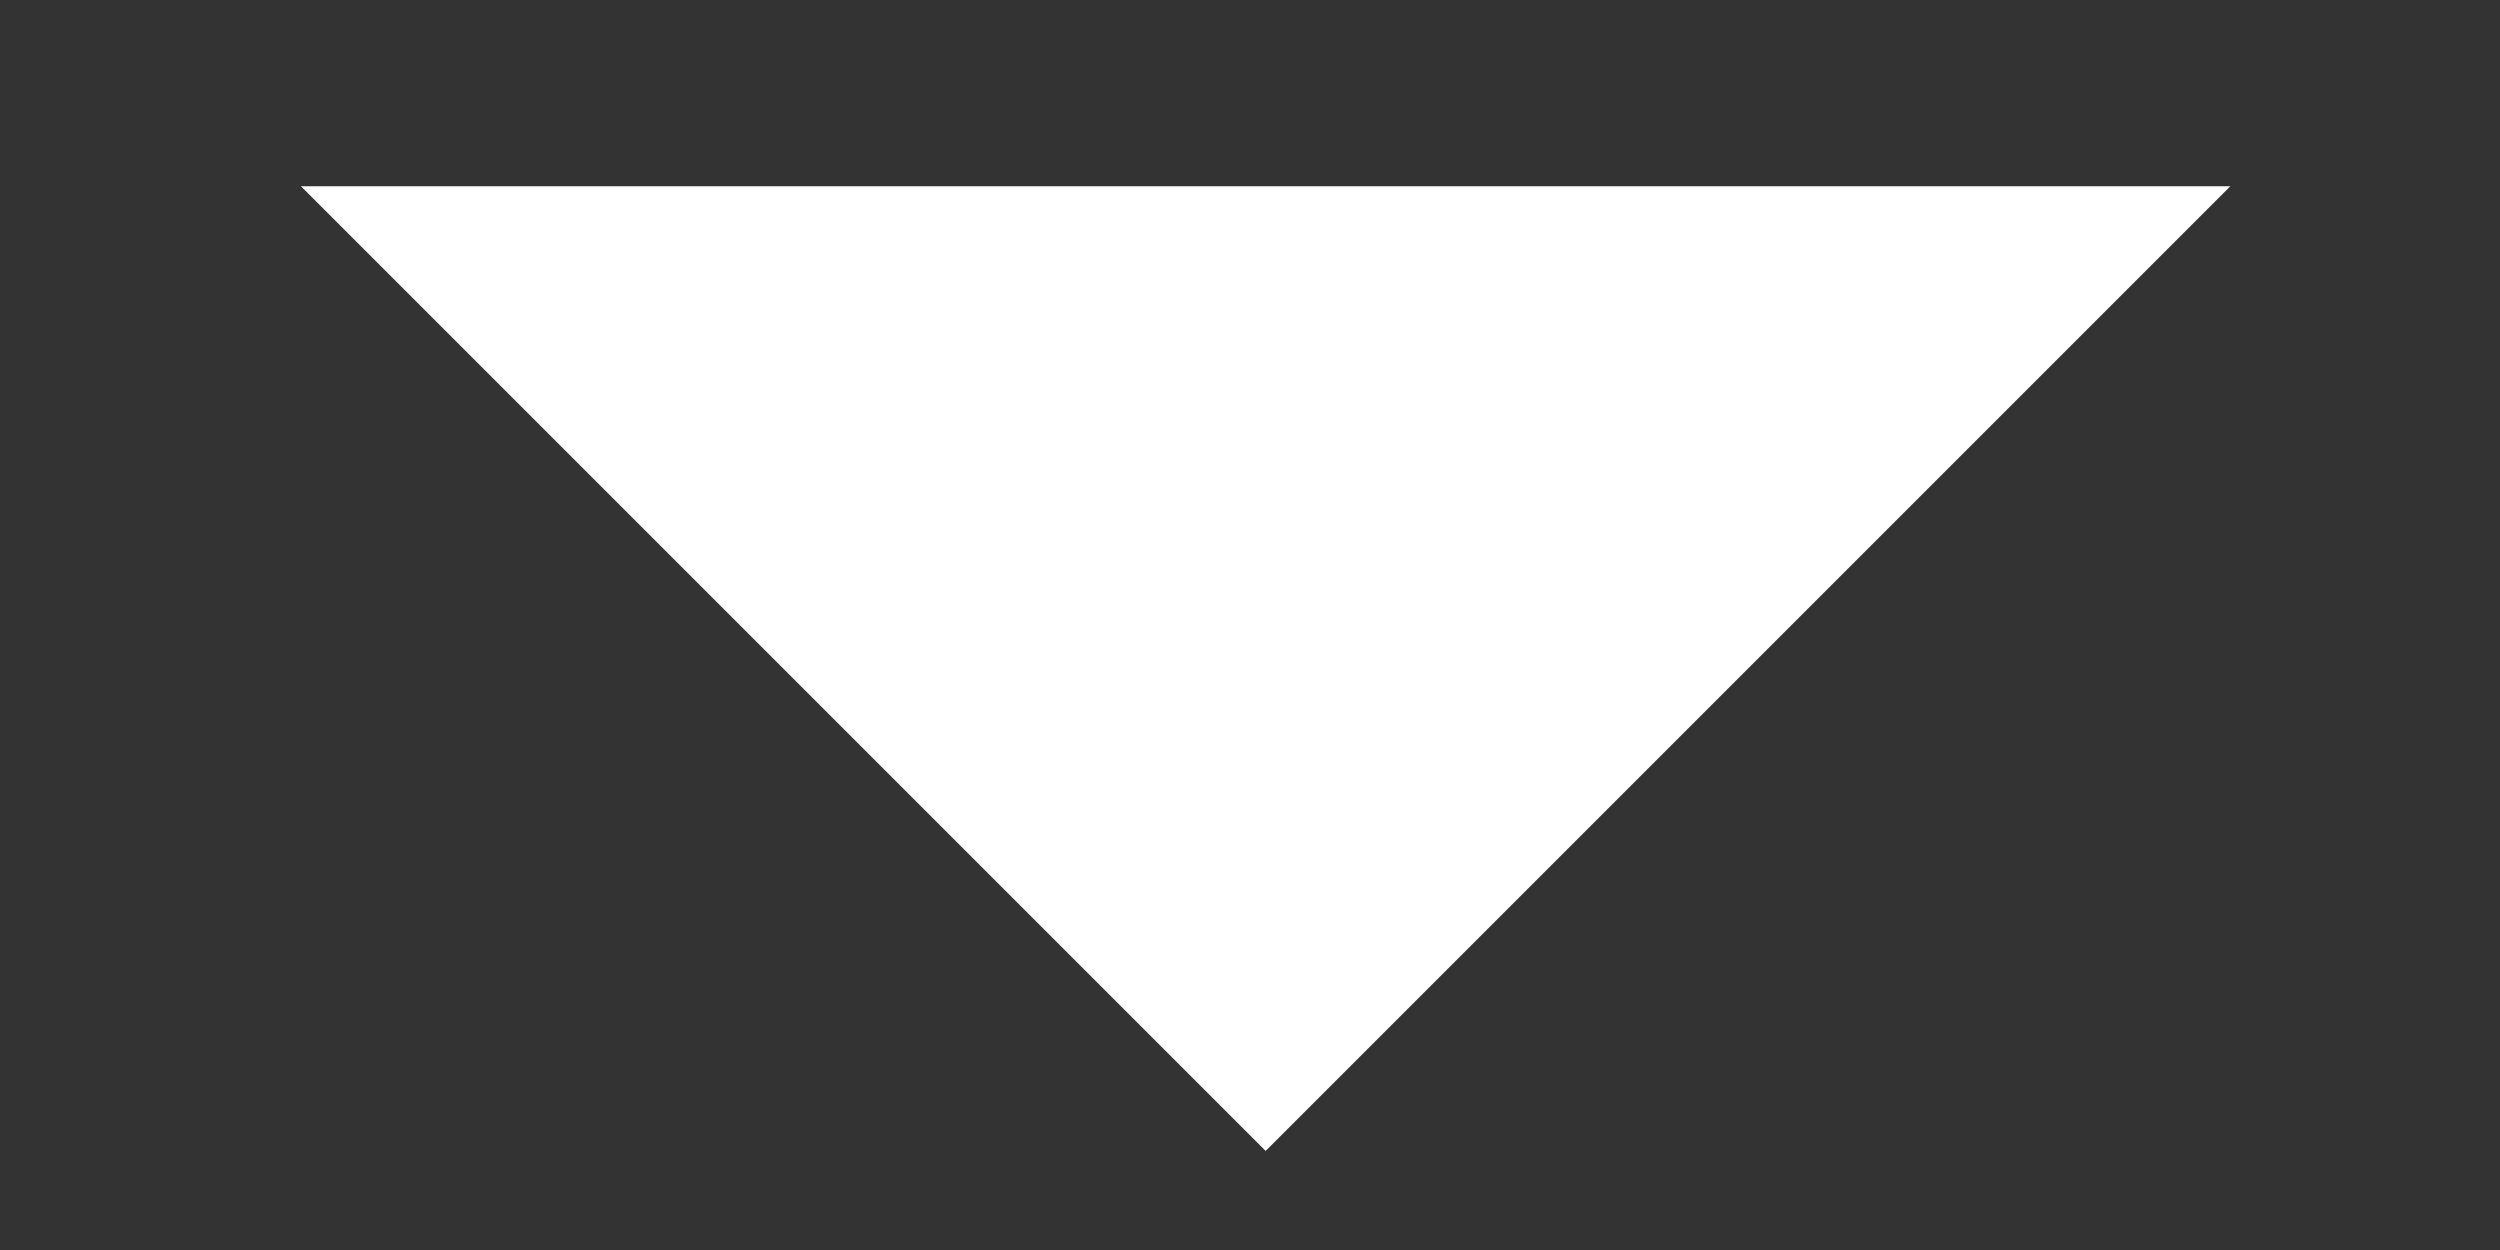<svg preserveAspectRatio="none" width="8" height="4" viewBox="0 0 8 4" fill="none" xmlns="http://www.w3.org/2000/svg">
<rect x="0" y="0" width="8" height="4" fill="#333333" stroke="none"/>
<path fill-rule="evenodd" clip-rule="evenodd" d="M7.137 0.596L0.963 0.596L4.05 3.683L7.137 0.596Z" fill="white"/>
</svg>
